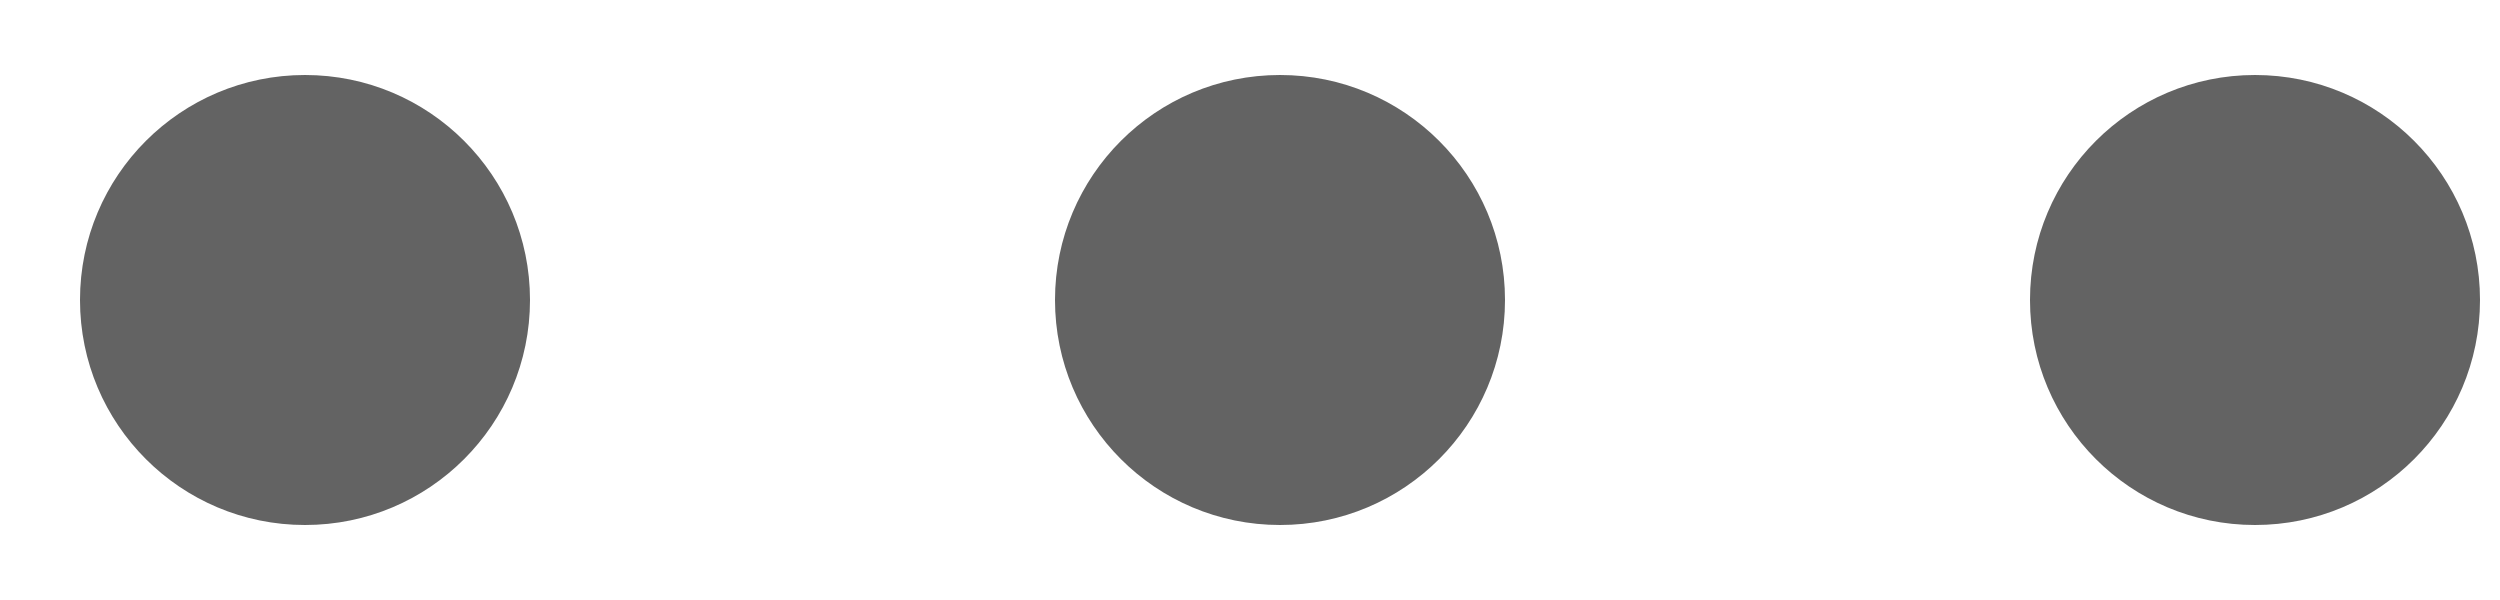 <svg width="25" height="6" viewBox="0 0 25 6" fill="none" xmlns="http://www.w3.org/2000/svg">
<path d="M12.8 5.25C11.557 5.25 10.55 4.243 10.55 3C10.55 1.757 11.557 0.75 12.8 0.75C14.043 0.75 15.05 1.757 15.05 3C15.05 4.243 14.043 5.25 12.8 5.25ZM3.05 5.25C1.807 5.25 0.8 4.243 0.8 3C0.8 1.757 1.807 0.75 3.05 0.75C4.293 0.75 5.3 1.757 5.3 3C5.3 4.243 4.293 5.25 3.05 5.25ZM22.55 5.25C21.307 5.25 20.3 4.243 20.3 3C20.3 1.757 21.307 0.75 22.55 0.75C23.793 0.75 24.8 1.757 24.8 3C24.8 4.243 23.793 5.25 22.55 5.25Z" fill="#636363"/>
</svg>
